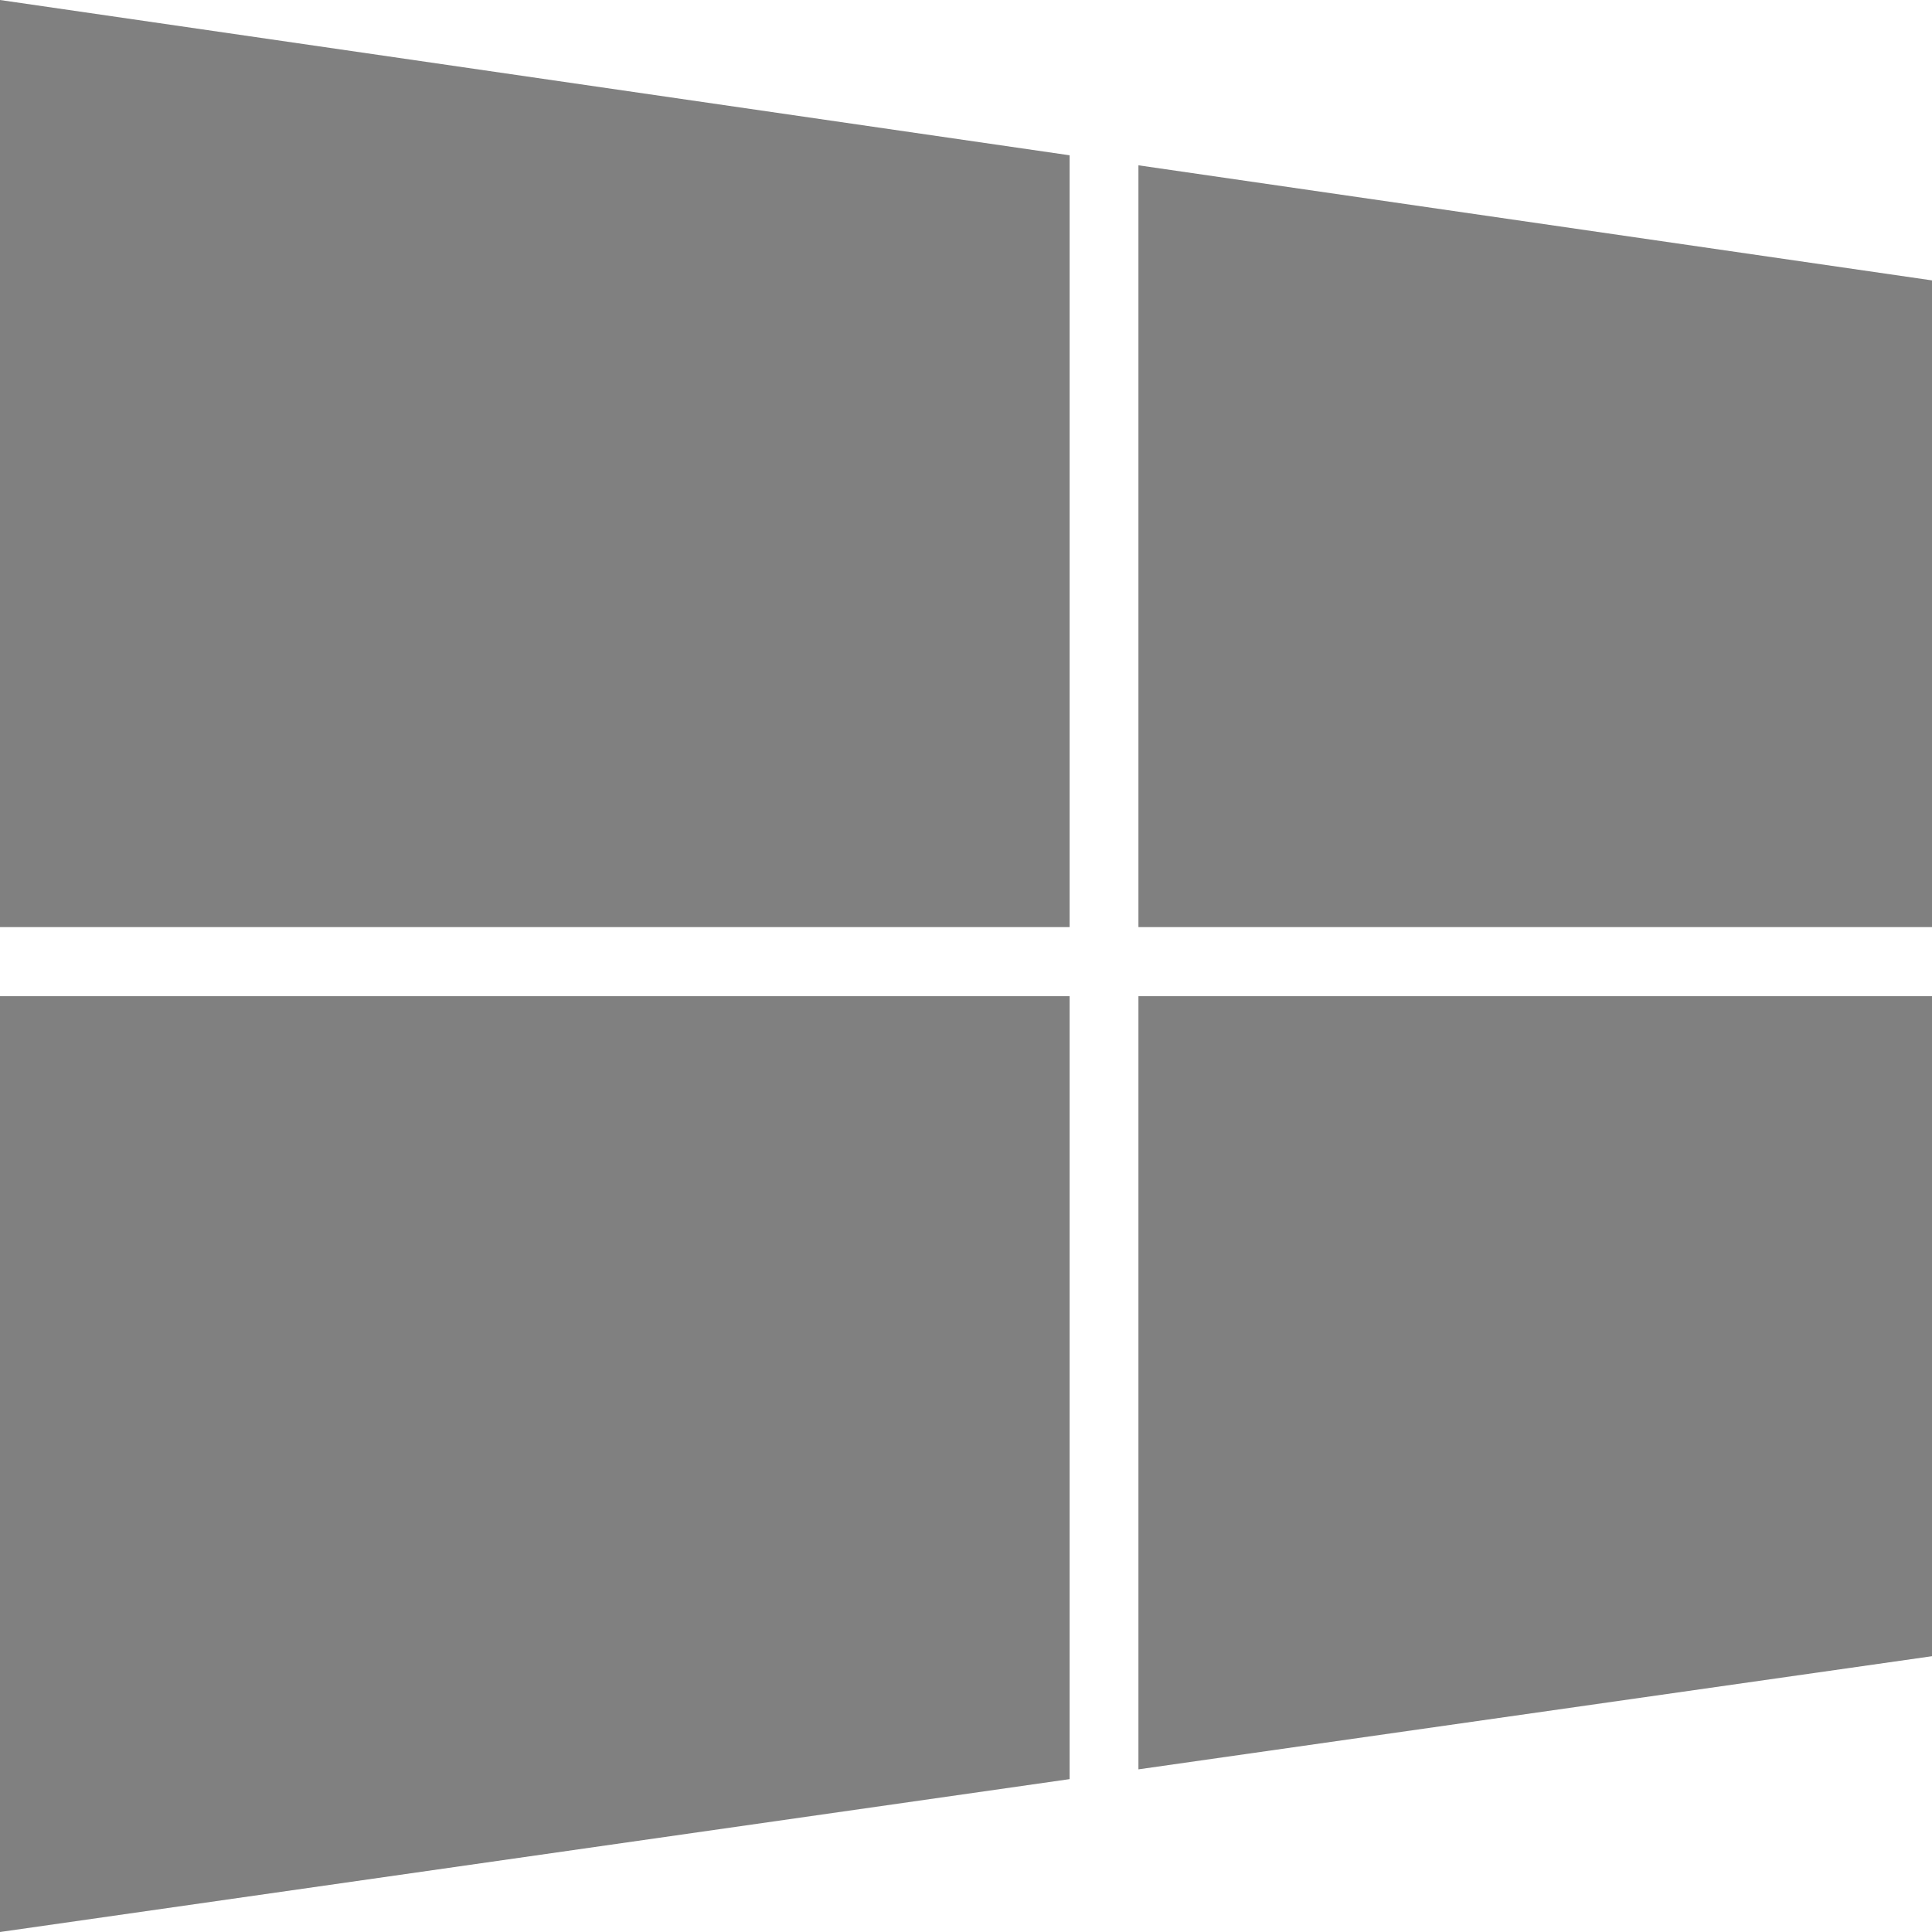 <svg viewBox="0 0 16 16" xmlns="http://www.w3.org/2000/svg"><path d="M0 7.678h8.858V1.286L0 0zm9.428 0H16V2.322l-6.572-.953zM0 16l8.858-1.266V8.25H0zm9.428-1.347L16 13.716V8.25H9.428z" fill="gray"/></svg>